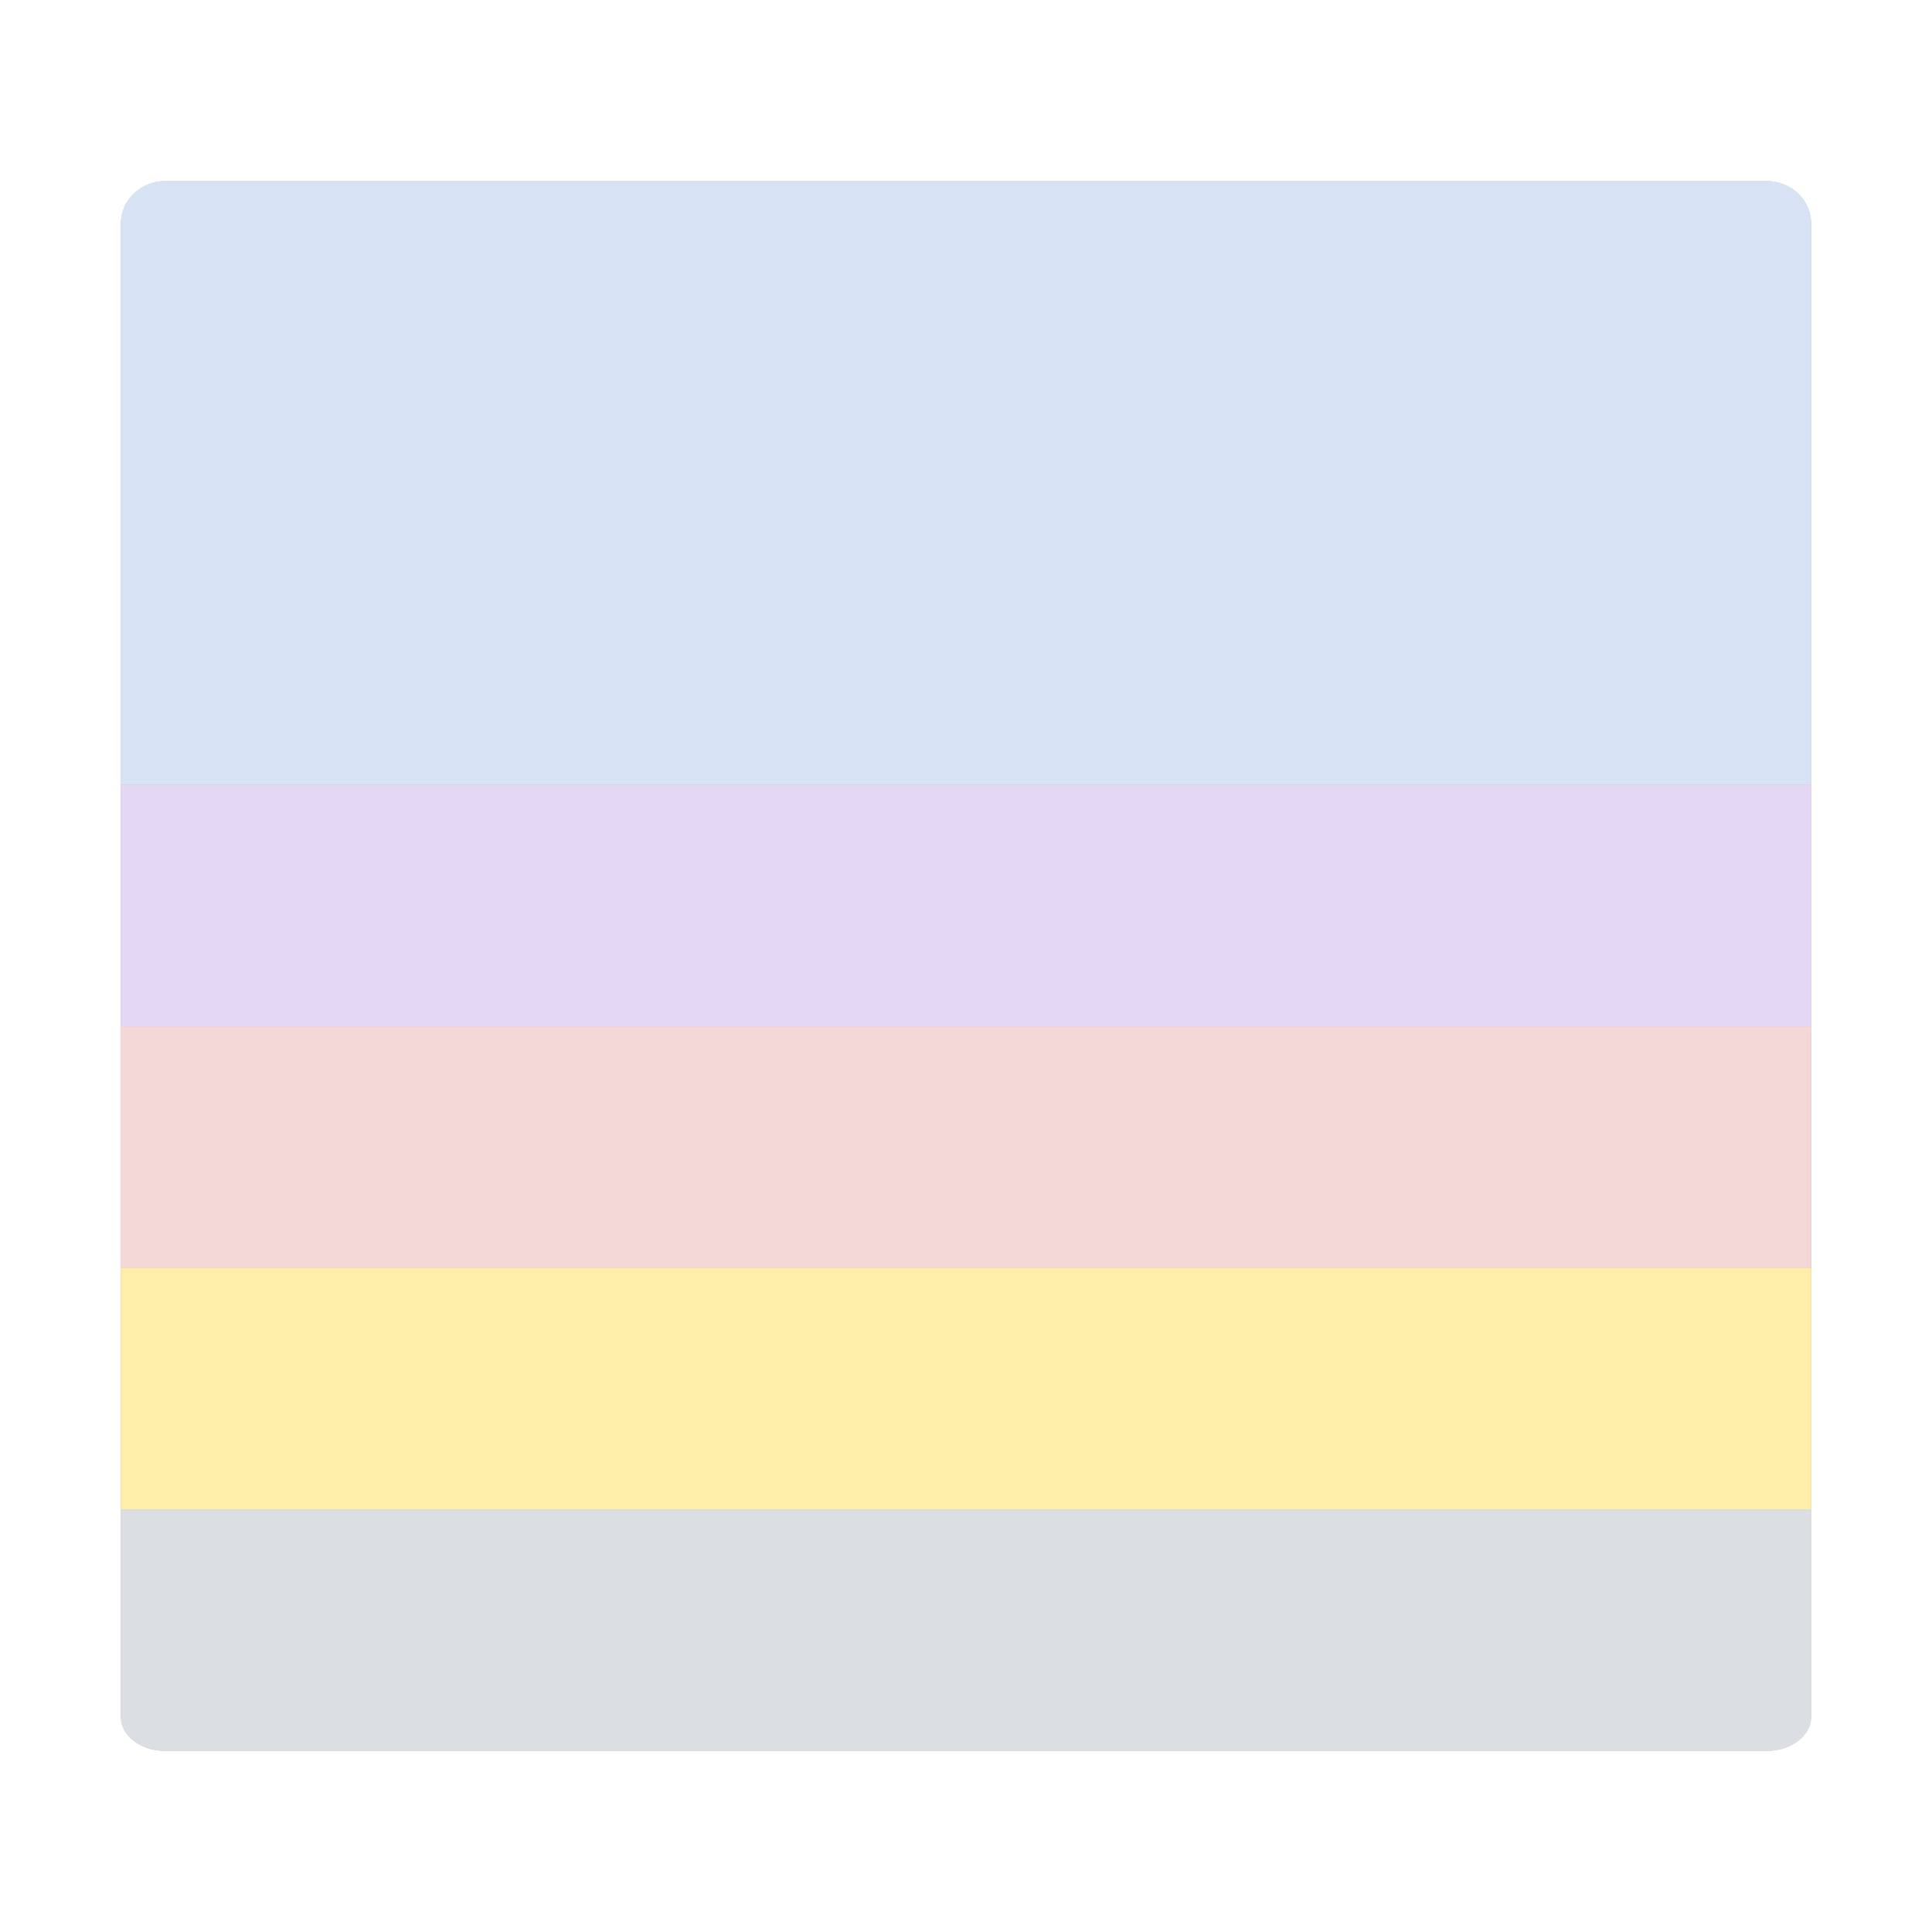 <?xml version="1.0" encoding="UTF-8" standalone="no"?>
<svg
   width="32"
   height="32"
   version="1"
   id="svg30"
   sodipodi:docname="buho.svg"
   inkscape:version="1.1 (c4e8f9ed74, 2021-05-24)"
   xmlns:inkscape="http://www.inkscape.org/namespaces/inkscape"
   xmlns:sodipodi="http://sodipodi.sourceforge.net/DTD/sodipodi-0.dtd"
   xmlns:xlink="http://www.w3.org/1999/xlink"
   xmlns="http://www.w3.org/2000/svg"
   xmlns:svg="http://www.w3.org/2000/svg">
  <defs
     id="defs34">
    <linearGradient
       xlink:href="#Shadow"
       id="linearGradient4595"
       gradientUnits="userSpaceOnUse"
       x1="30"
       y1="1086.52"
       x2="30"
       y2="1082.52"
       gradientTransform="matrix(1.4,0,0,1.302,-12.8,-330.344)" />
    <linearGradient
       id="Shadow">
      <stop
         style="stop-color:#000000;stop-opacity:1;"
         offset="0"
         id="stop4186" />
      <stop
         style="stop-color:#000000;stop-opacity:0;"
         offset="1"
         id="stop4188" />
    </linearGradient>
    <linearGradient
       xlink:href="#Shadow"
       id="linearGradient4599"
       gradientUnits="userSpaceOnUse"
       gradientTransform="matrix(1.4,0,0,1.302,-12.8,-321.228)"
       x1="30"
       y1="1086.52"
       x2="30"
       y2="1082.52" />
    <linearGradient
       xlink:href="#Shadow"
       id="linearGradient4603"
       gradientUnits="userSpaceOnUse"
       gradientTransform="matrix(1.4,0,0,1.302,-12.8,-306.902)"
       x1="30"
       y1="1086.52"
       x2="30"
       y2="1082.52" />
    <linearGradient
       xlink:href="#Shadow"
       id="linearGradient4182"
       gradientUnits="userSpaceOnUse"
       gradientTransform="matrix(1.4,0,0,1.302,-13.801,-316.081)"
       x1="30"
       y1="1086.52"
       x2="30"
       y2="1082.52" />
    <linearGradient
       xlink:href="#Shadow"
       id="linearGradient4186"
       gradientUnits="userSpaceOnUse"
       gradientTransform="matrix(1.4,0,0,1.302,-12.8,-302.995)"
       x1="30"
       y1="1086.52"
       x2="30"
       y2="1082.52" />
    <filter
       inkscape:collect="always"
       style="color-interpolation-filters:sRGB"
       id="filter3333"
       x="-0.072"
       y="-0.078"
       width="1.145"
       height="1.156">
      <feGaussianBlur
         inkscape:collect="always"
         stdDeviation="1.688"
         id="feGaussianBlur3335" />
    </filter>
  </defs>
  <sodipodi:namedview
     id="namedview32"
     pagecolor="#ffffff"
     bordercolor="#666666"
     borderopacity="1.0"
     inkscape:pageshadow="2"
     inkscape:pageopacity="0.0"
     inkscape:pagecheckerboard="0"
     showgrid="false"
     inkscape:zoom="25.71875"
     inkscape:cx="15.591738"
     inkscape:cy="10.439854"
     inkscape:window-width="1920"
     inkscape:window-height="1000"
     inkscape:window-x="0"
     inkscape:window-y="0"
     inkscape:window-maximized="1"
     inkscape:current-layer="layer1" />
  <g
     id="layer1"
     transform="matrix(0.5,0,0,0.5,0,-529.26)">
    <path
       id="rect4362-3"
       style="opacity:0.5;fill:#000000;fill-opacity:1;stroke:none;stroke-width:2.902;stroke-linecap:butt;stroke-linejoin:round;stroke-miterlimit:4;stroke-dasharray:none;stroke-opacity:1;filter:url(#filter3333)"
       d="m 5.473,1064.52 c -0.816,0 -1.473,0.634 -1.473,1.426 v 8.574 10 8 8 6.856 1.145 3.426 3.43 c 0,0.633 0.656,1.145 1.473,1.145 H 58.527 c 0.816,0 1.473,-0.511 1.473,-1.145 v -3.43 -3.426 -1.145 -6.856 -8 -8 -10 -8.574 c 0,-0.791 -0.656,-1.426 -1.473,-1.426 H 49.684 37.895 26.105 14.316 Z" />
    <path
       style="opacity:1;fill:#d7e3f4;fill-opacity:1;stroke:none;stroke-width:2.902;stroke-linecap:butt;stroke-linejoin:round;stroke-miterlimit:4;stroke-dasharray:none;stroke-opacity:1"
       d="M 5.474,1064.52 C 4.657,1064.52 4,1065.157 4,1065.948 v 8.572 10 h 10.316 11.789 11.789 11.789 10.316 v -10 -8.572 c 0,-0.791 -0.657,-1.429 -1.474,-1.429 H 49.684 37.895 26.105 14.316 Z"
       id="rect4362" />
    <path
       style="opacity:1;fill:#e3d7f4;fill-opacity:1;stroke:none;stroke-width:2.596;stroke-linecap:butt;stroke-linejoin:round;stroke-miterlimit:4;stroke-dasharray:none;stroke-opacity:1"
       d="m 4,1084.52 v 8 h 10.316 11.789 11.789 11.789 10.316 v -8 H 49.684 37.895 26.105 14.316 Z"
       id="rect4366" />
    <path
       style="opacity:1;fill:#f4d7d7;fill-opacity:1;stroke:none;stroke-width:2.596;stroke-linecap:butt;stroke-linejoin:round;stroke-miterlimit:4;stroke-dasharray:none;stroke-opacity:1"
       d="m 4,1092.52 v 8 h 10.316 11.789 11.789 11.789 10.316 v -8 H 49.684 37.895 26.105 14.316 Z"
       id="rect4376" />
    <path
       style="opacity:1;fill:#ffeeaa;fill-opacity:1;stroke:none;stroke-width:2.596;stroke-linecap:butt;stroke-linejoin:round;stroke-miterlimit:4;stroke-dasharray:none;stroke-opacity:1"
       d="m 4,1100.52 v 6.857 1.143 h 2.947 7.368 11.789 11.789 11.789 7.368 1.474 1.474 v -1.143 -6.857 H 49.684 37.895 26.105 14.316 Z"
       id="rect4386" />
    <path
       style="opacity:1;fill:#dbdee3;fill-opacity:1;stroke:none;stroke-width:2.596;stroke-linecap:butt;stroke-linejoin:round;stroke-miterlimit:4;stroke-dasharray:none;stroke-opacity:1"
       d="m 4,1108.52 v 3.429 3.429 c 0,0.633 0.657,1.143 1.474,1.143 H 58.526 c 0.816,0 1.474,-0.51 1.474,-1.143 v -3.429 -3.429 H 58.526 5.474 Z"
       id="rect4629" />
  </g>
</svg>
